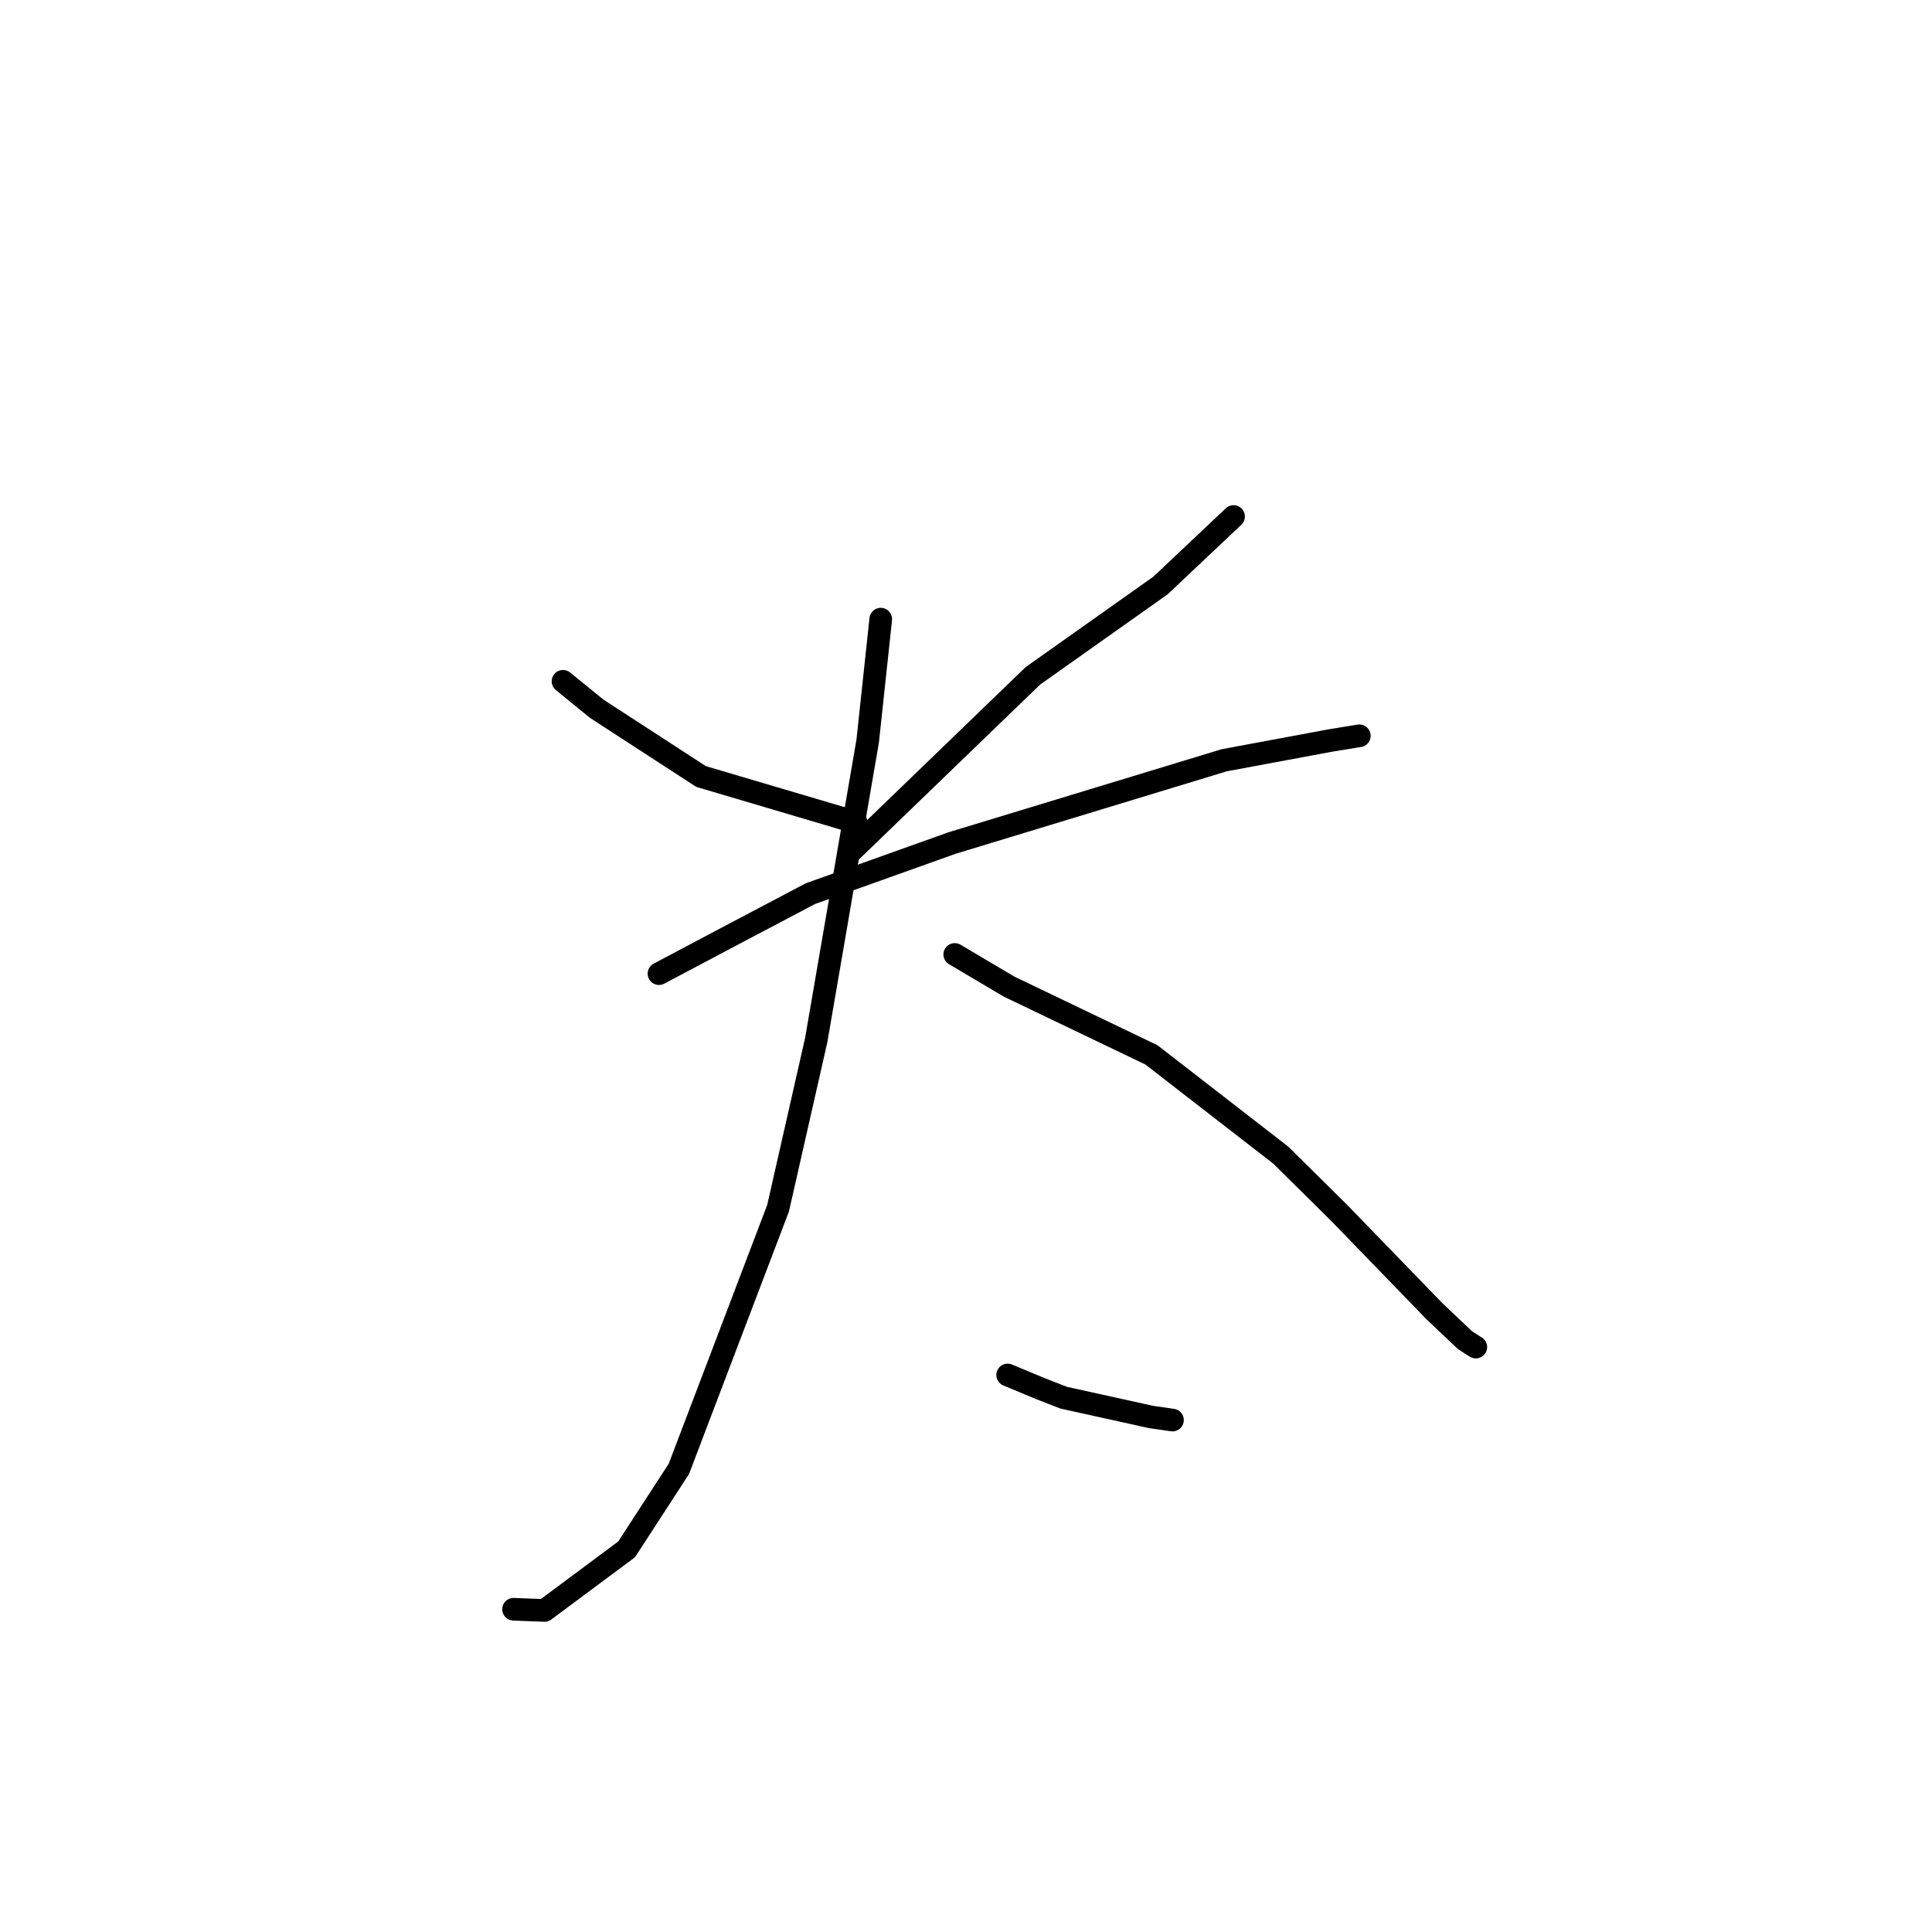 <?xml version="1.0" standalone="no"?>
    <svg width="256" height="256" xmlns="http://www.w3.org/2000/svg" version="1.1">
    <polyline stroke="black" stroke-width="3" stroke-linecap="round" fill="transparent" stroke-linejoin="round" points="74.603 90.277 79.08 93.92 92.89 102.891 111.866 108.503 113.452 109.009 " />
        <polyline stroke="black" stroke-width="3" stroke-linecap="round" fill="transparent" stroke-linejoin="round" points="163.454 68.441 153.796 77.562 136.865 89.552 114.541 111.099 112.562 113.002 " />
        <polyline stroke="black" stroke-width="3" stroke-linecap="round" fill="transparent" stroke-linejoin="round" points="87.319 129.013 95.571 124.64 107.385 118.411 126.164 111.702 162.209 100.741 176.258 98.126 179.769 97.553 180.12 97.495 " />
        <polyline stroke="black" stroke-width="3" stroke-linecap="round" fill="transparent" stroke-linejoin="round" points="116.704 82.04 114.972 98.21 108.151 137.83 103.098 160.097 89.957 194.627 83.033 205.295 72.15 213.392 68.423 213.25 68.05 213.235 " />
        <polyline stroke="black" stroke-width="3" stroke-linecap="round" fill="transparent" stroke-linejoin="round" points="126.51 126.47 133.712 130.734 152.57 139.775 169.716 153.067 177.538 160.807 190.047 173.72 194.116 177.578 195.523 178.483 195.552 178.494 195.555 178.495 " />
        <polyline stroke="black" stroke-width="3" stroke-linecap="round" fill="transparent" stroke-linejoin="round" points="133.518 182.193 137.806 183.979 140.937 185.201 152.523 187.757 155.359 188.165 " />
        </svg>